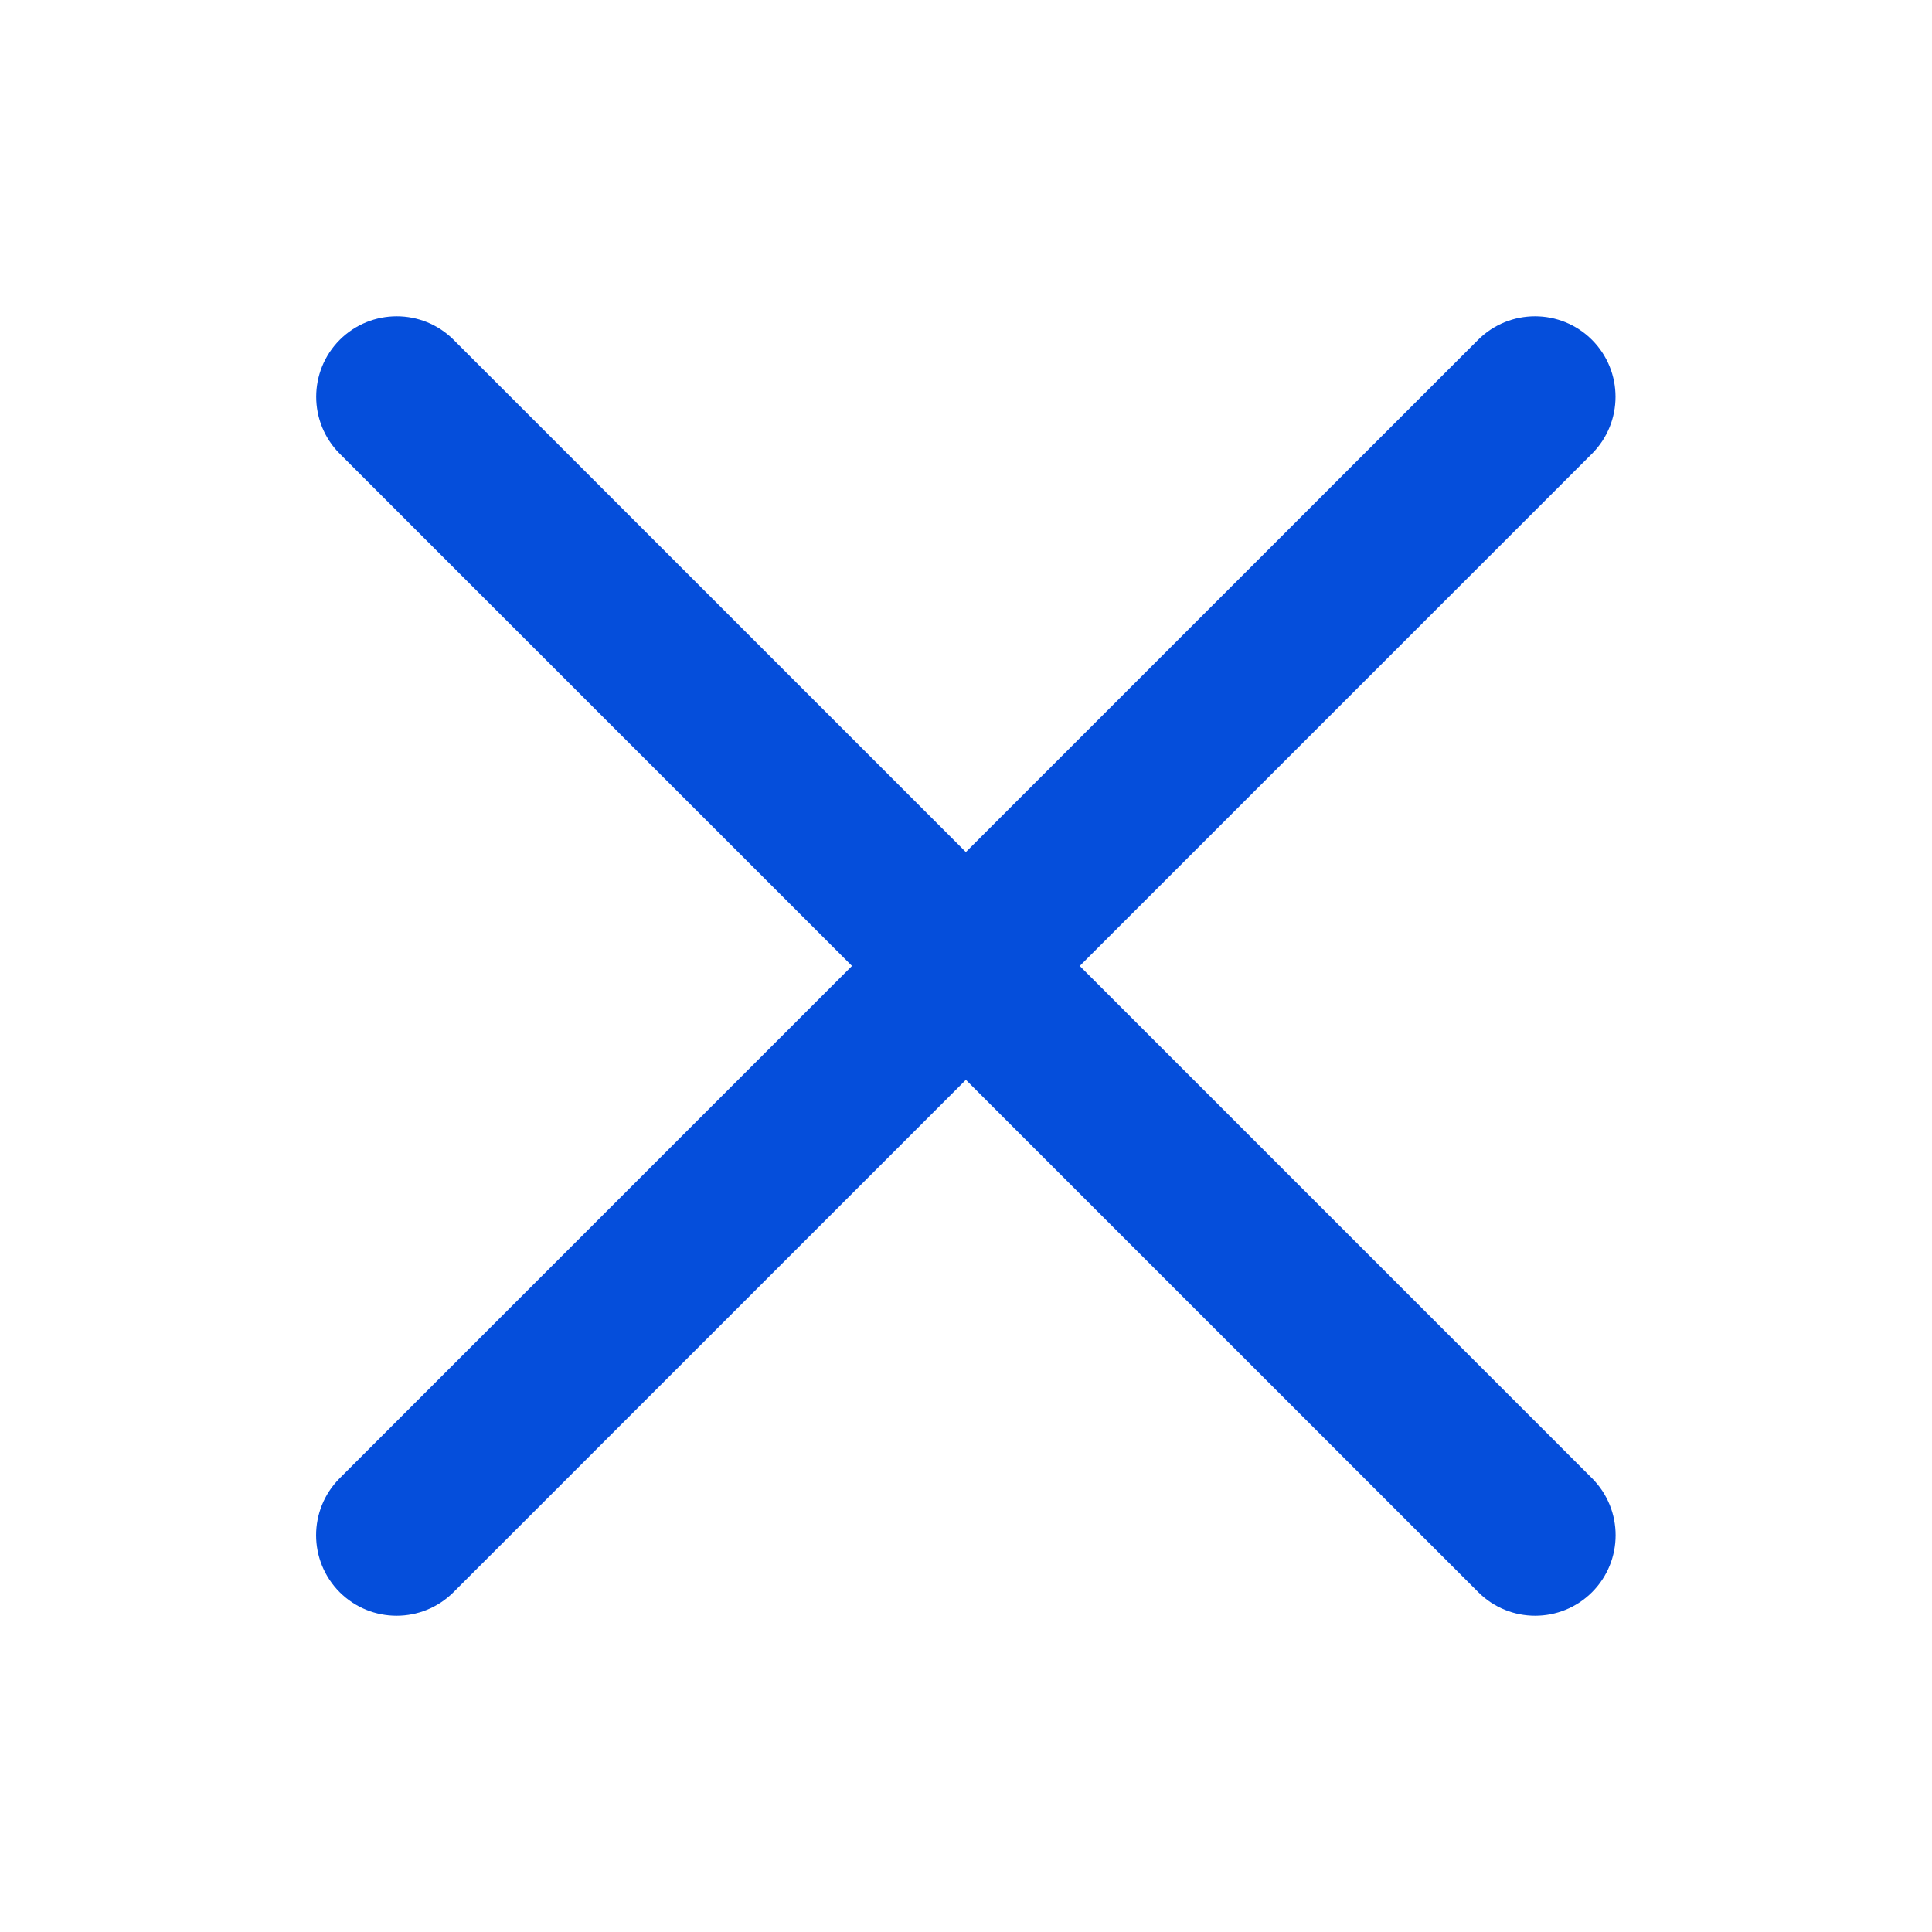 <svg width="20" height="20" viewBox="0 0 20 20" fill="none" xmlns="http://www.w3.org/2000/svg">
<path d="M15.301 3.518C15.627 3.193 16.154 3.193 16.48 3.518C16.805 3.844 16.805 4.371 16.48 4.697L4.695 16.482C4.369 16.807 3.842 16.807 3.516 16.482C3.191 16.156 3.191 15.629 3.516 15.303L15.301 3.518Z" fill="#054EDB"/>
<path d="M16.481 15.303C16.806 15.629 16.806 16.156 16.481 16.482C16.156 16.807 15.628 16.807 15.303 16.482L3.517 4.697C3.192 4.371 3.192 3.844 3.517 3.518C3.843 3.193 4.371 3.193 4.696 3.518L16.481 15.303Z" fill="#054EDB"/>
</svg>
